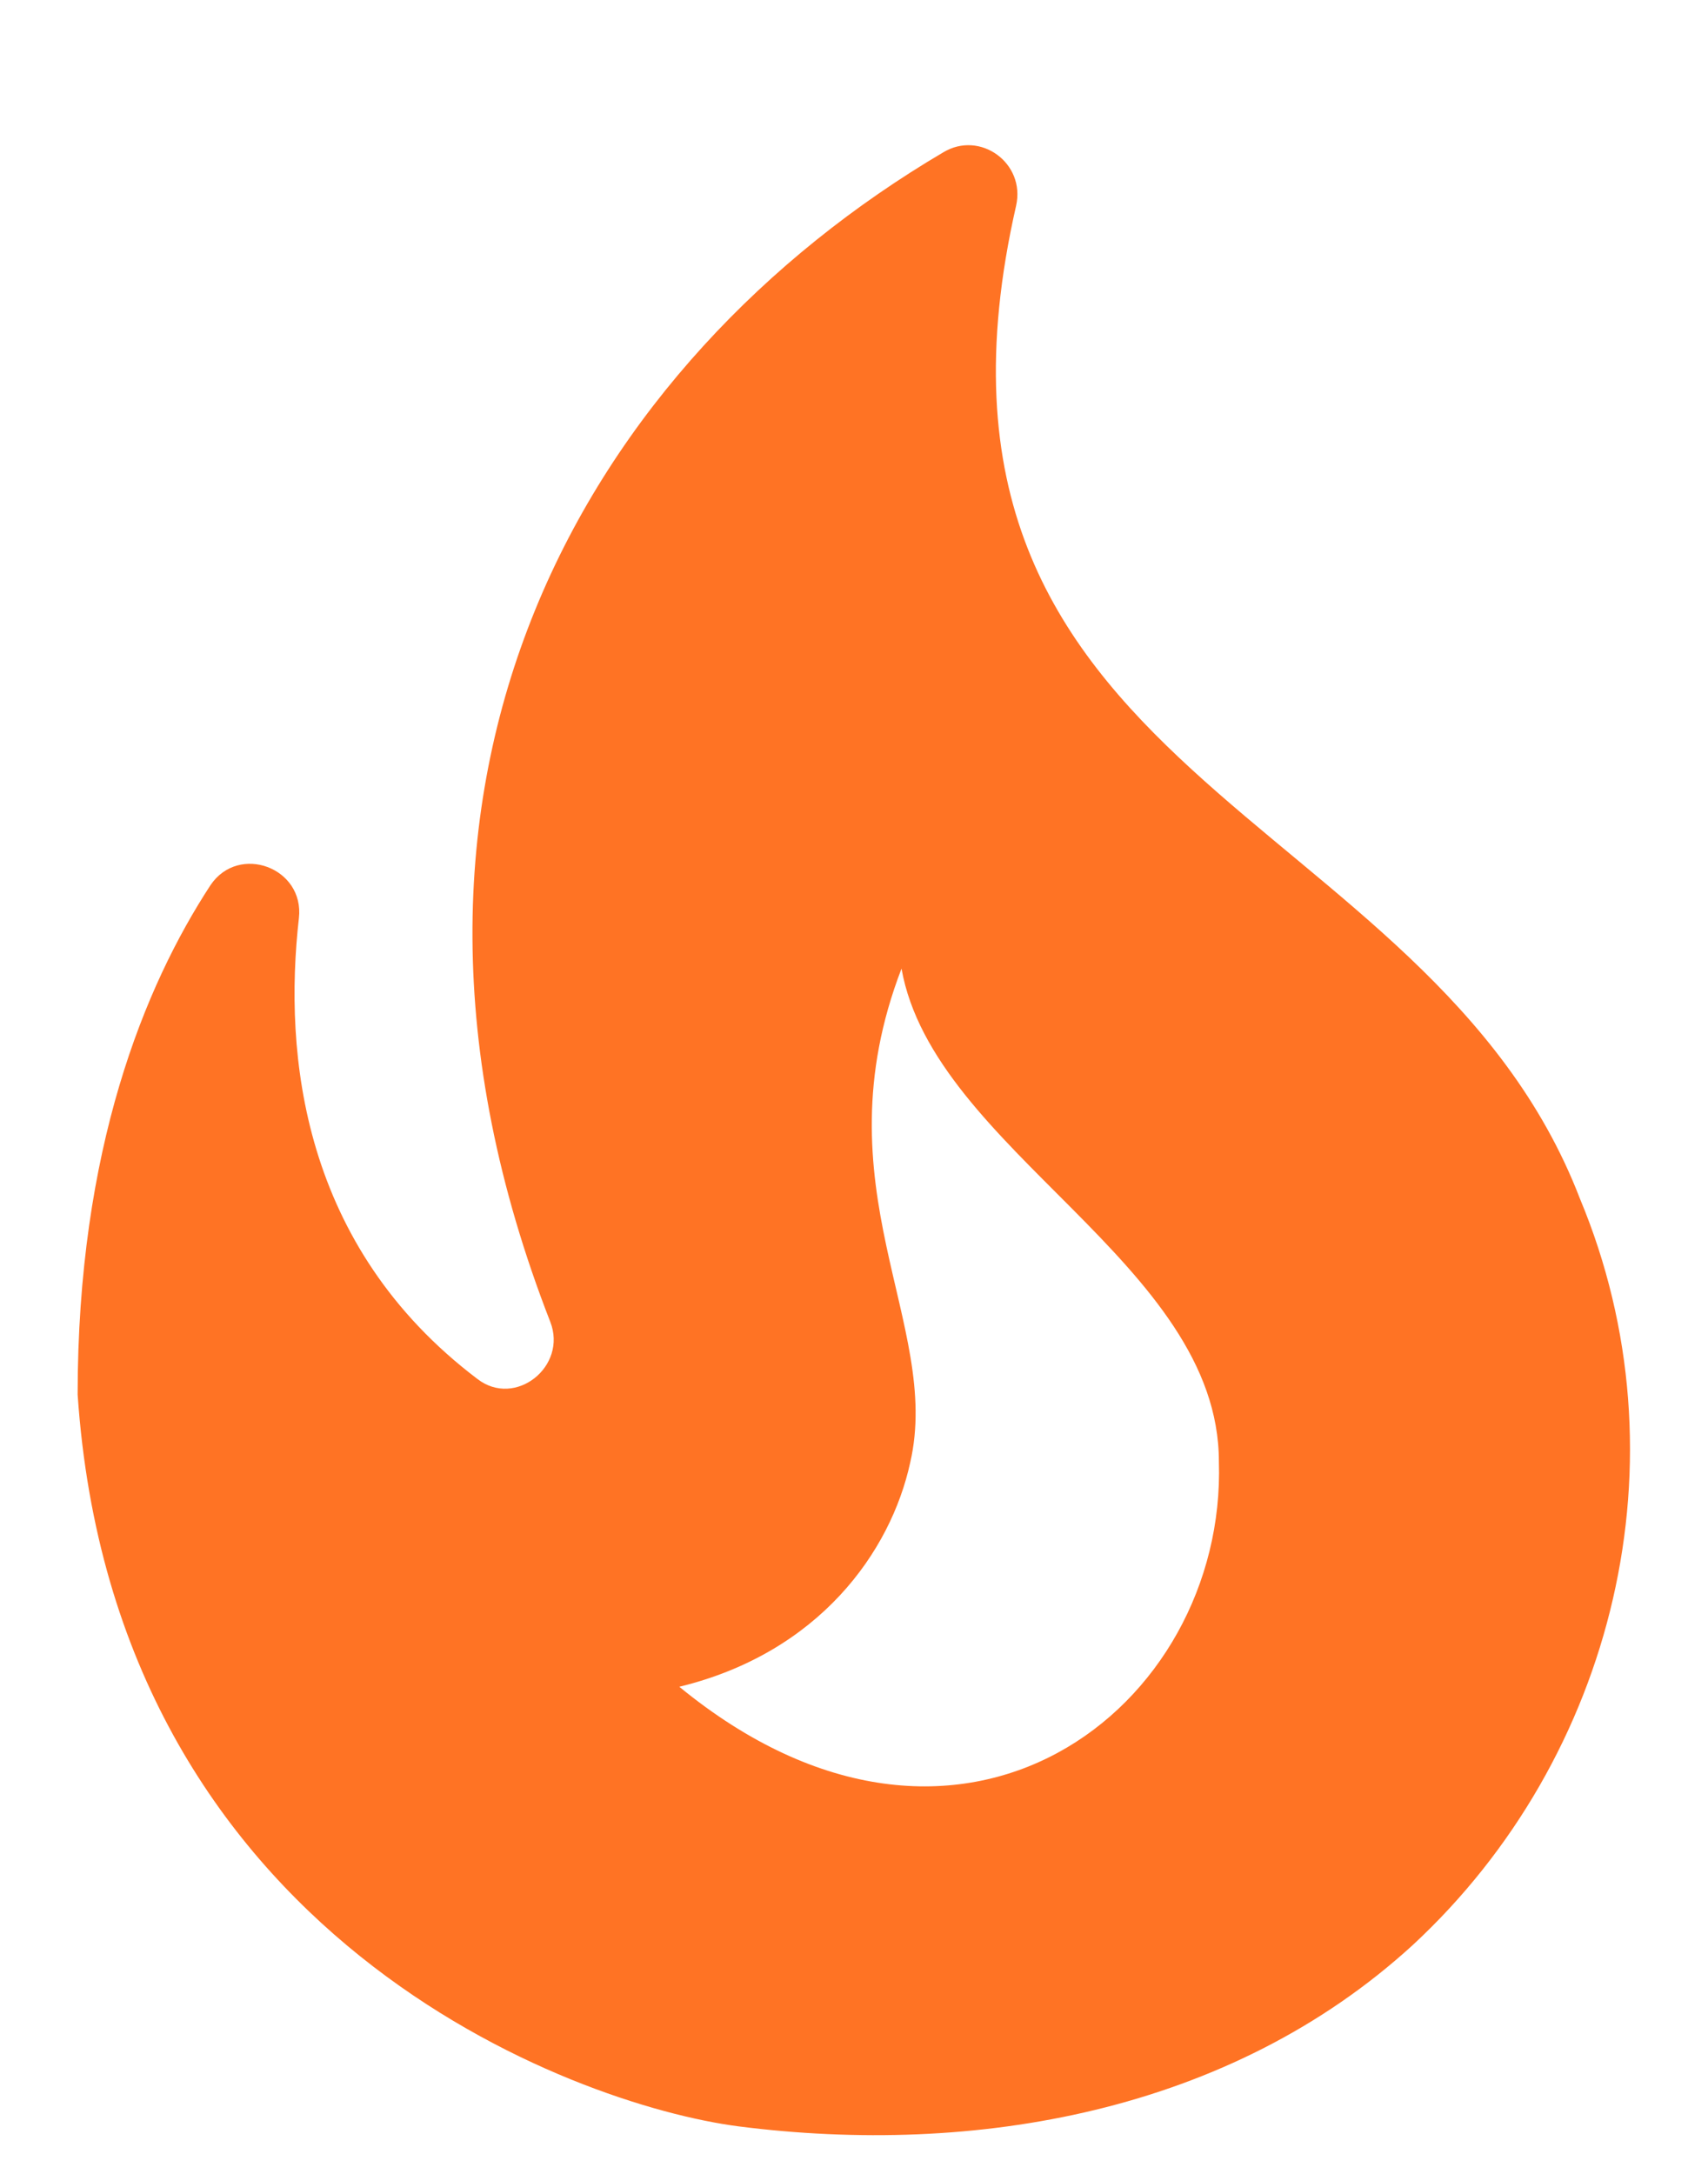 <svg width="11" height="14" viewBox="0 0 11 14" fill="none" xmlns="http://www.w3.org/2000/svg">
<path d="M10.175 7.719C9.194 5.169 5.7 5.031 6.544 1.325C6.606 1.05 6.312 0.838 6.075 0.981C3.806 2.319 2.175 5 3.544 8.513C3.656 8.8 3.319 9.069 3.075 8.881C1.944 8.025 1.825 6.794 1.925 5.913C1.962 5.588 1.538 5.431 1.356 5.7C0.931 6.35 0.5 7.4 0.5 8.981C0.738 12.481 3.694 13.556 4.756 13.694C6.275 13.888 7.919 13.606 9.1 12.525C10.4 11.319 10.875 9.394 10.175 7.719ZM4.375 10.863C5.275 10.644 5.737 9.994 5.862 9.419C6.069 8.525 5.263 7.65 5.806 6.238C6.013 7.406 7.85 8.138 7.85 9.413C7.9 10.994 6.188 12.35 4.375 10.863Z" fill="#FF7324"/>
</svg>
